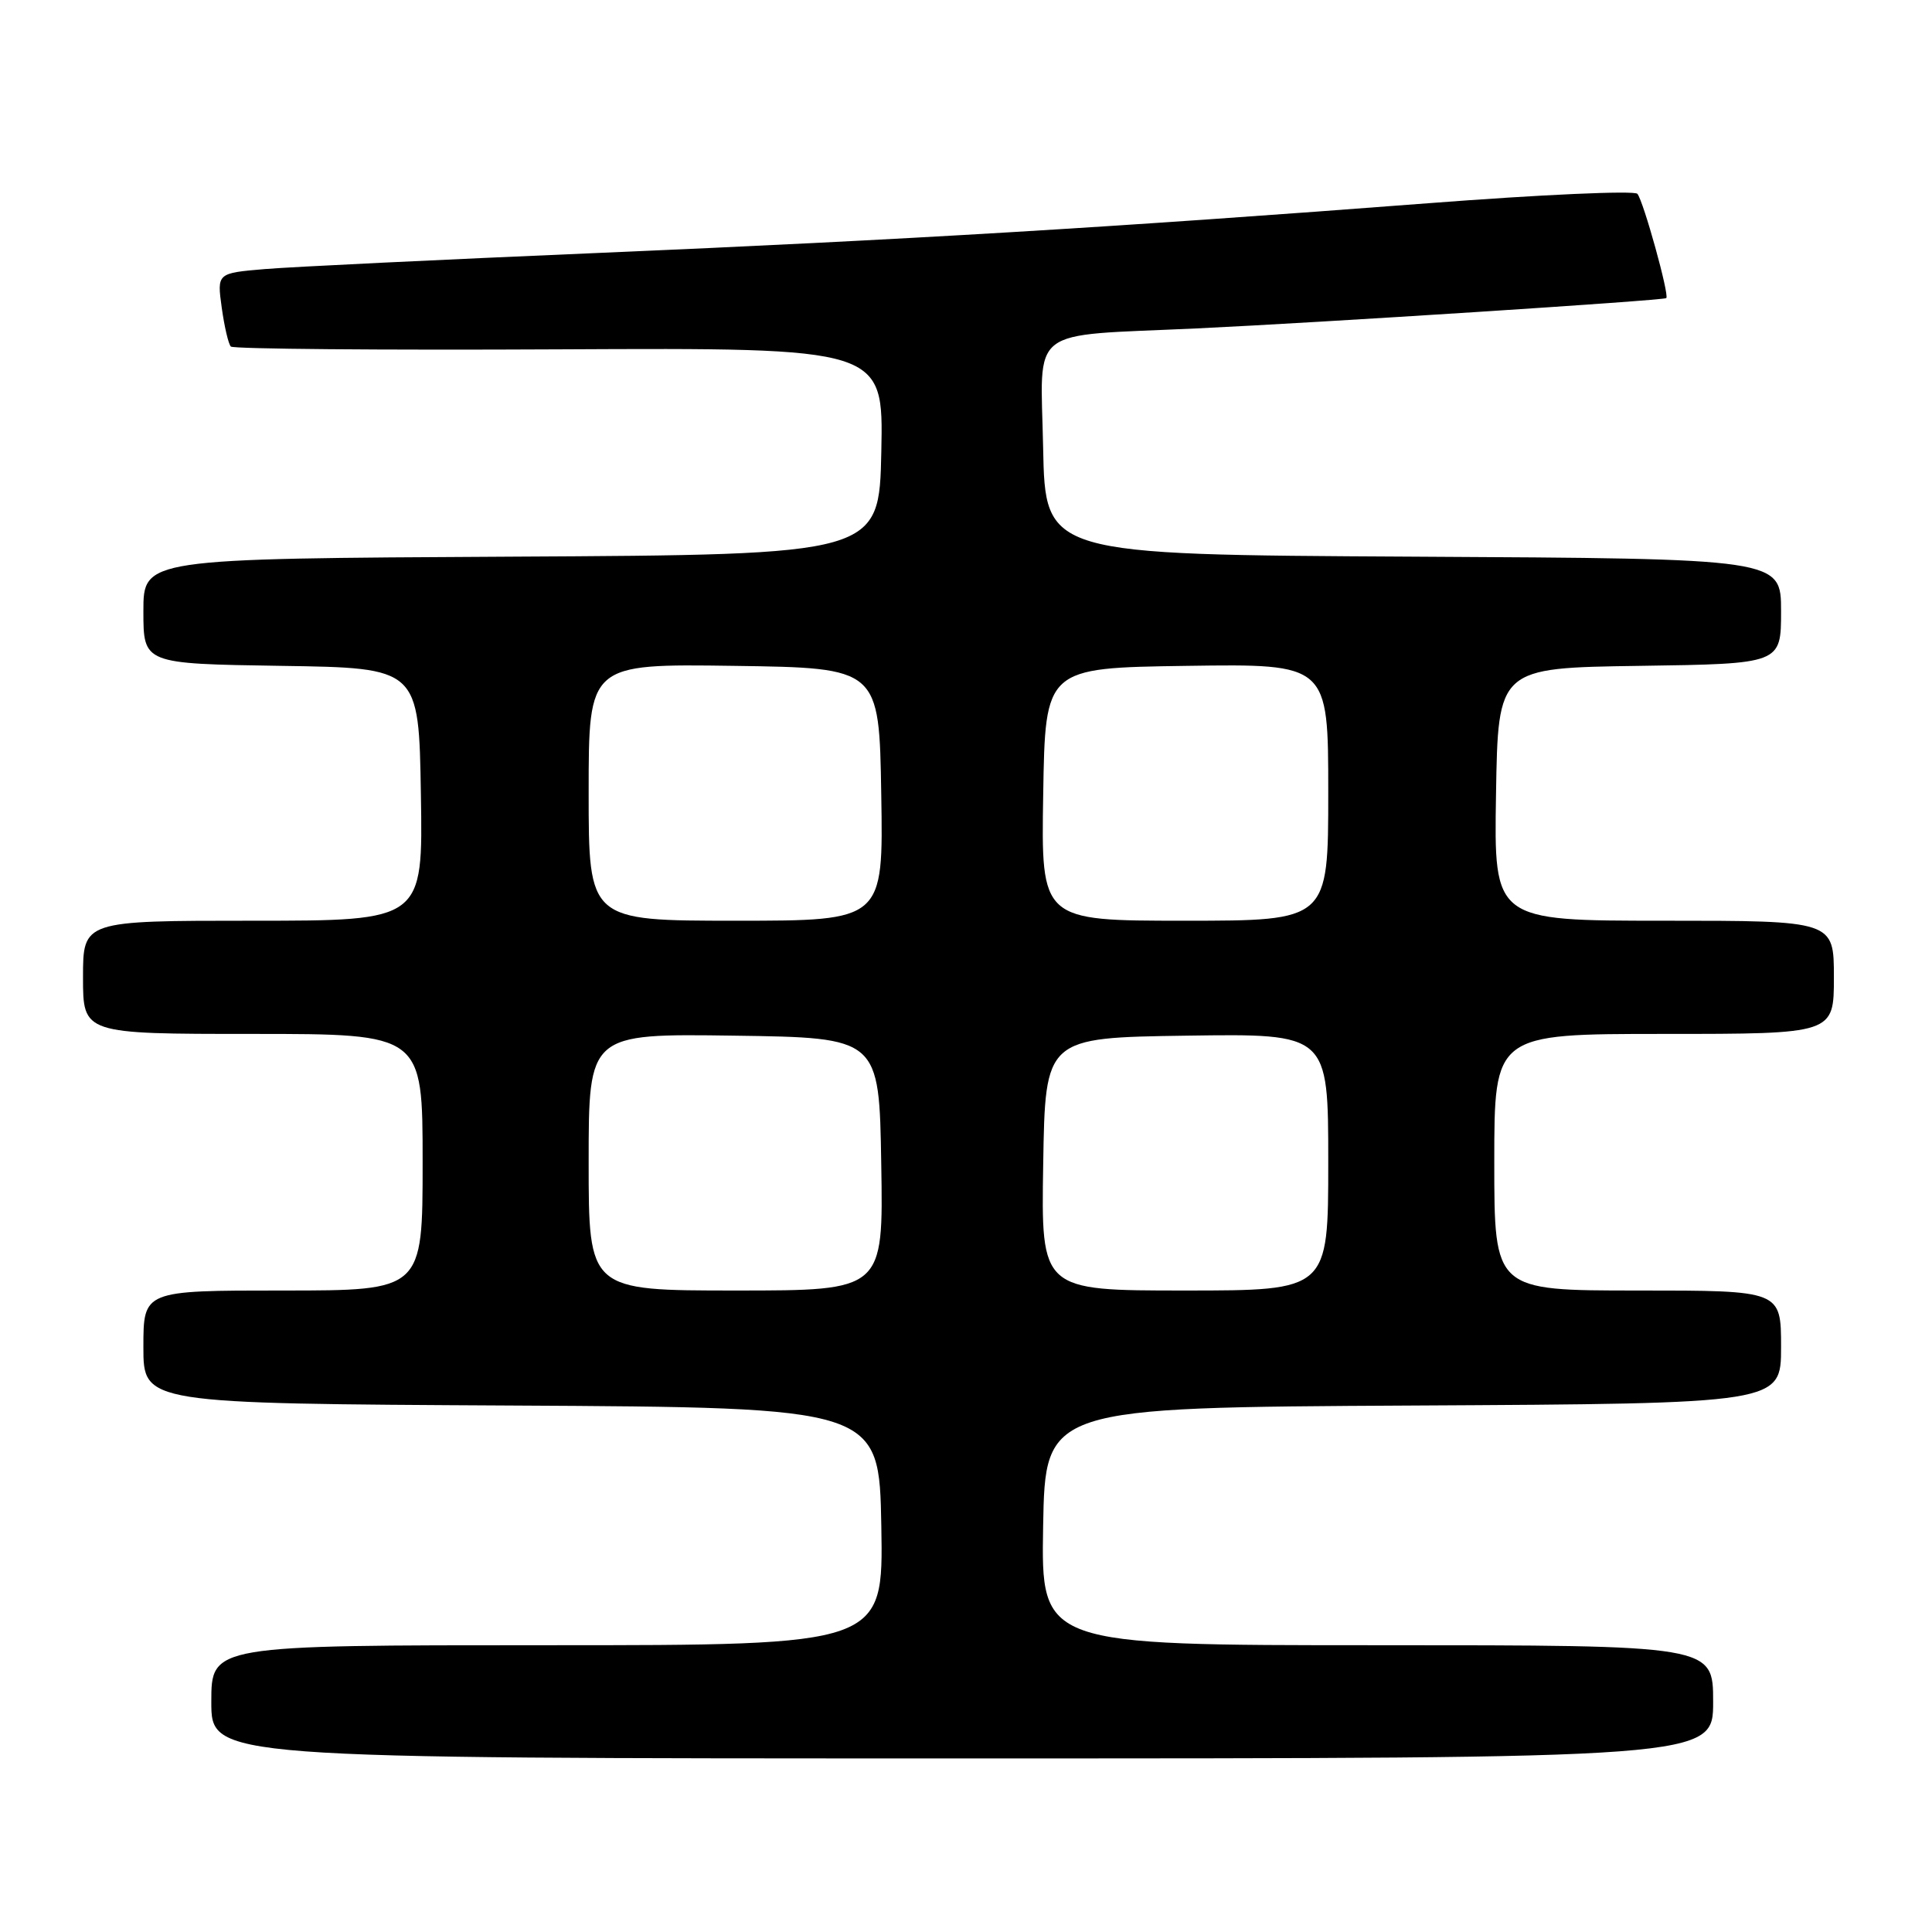 <?xml version="1.0" encoding="UTF-8" standalone="no"?>
<!DOCTYPE svg PUBLIC "-//W3C//DTD SVG 1.1//EN" "http://www.w3.org/Graphics/SVG/1.1/DTD/svg11.dtd" >
<svg xmlns="http://www.w3.org/2000/svg" xmlns:xlink="http://www.w3.org/1999/xlink" version="1.1" viewBox="0 0 256 256">
 <g >
 <path fill="currentColor"
d=" M 227.00 225.50 C 227.00 218.00 227.00 218.00 182.47 218.00 C 137.95 218.00 137.95 218.00 138.22 202.25 C 138.50 186.50 138.50 186.50 187.25 186.24 C 236.00 185.98 236.00 185.98 236.00 178.49 C 236.00 171.00 236.00 171.00 217.00 171.00 C 198.00 171.00 198.00 171.00 198.00 154.00 C 198.00 137.00 198.00 137.00 220.50 137.00 C 243.00 137.00 243.00 137.00 243.00 129.50 C 243.00 122.00 243.00 122.00 220.48 122.00 C 197.95 122.00 197.95 122.00 198.23 105.25 C 198.50 88.50 198.50 88.50 217.25 88.23 C 236.00 87.96 236.00 87.96 236.00 80.99 C 236.00 74.02 236.00 74.02 187.25 73.76 C 138.50 73.50 138.50 73.50 138.22 59.32 C 137.90 43.01 135.91 44.57 158.50 43.52 C 174.60 42.77 220.43 39.82 220.79 39.50 C 221.23 39.13 217.76 26.62 216.96 25.68 C 216.57 25.23 204.16 25.78 189.38 26.92 C 147.46 30.13 120.00 31.78 79.19 33.52 C 58.46 34.40 38.63 35.36 35.13 35.65 C 28.75 36.19 28.75 36.19 29.38 40.76 C 29.73 43.28 30.27 45.60 30.59 45.92 C 30.91 46.24 50.50 46.41 74.12 46.29 C 117.06 46.08 117.06 46.08 116.78 59.79 C 116.50 73.50 116.50 73.50 67.75 73.76 C 19.00 74.02 19.00 74.02 19.00 80.99 C 19.00 87.95 19.00 87.95 37.25 88.23 C 55.50 88.50 55.50 88.50 55.77 105.25 C 56.05 122.00 56.05 122.00 33.52 122.00 C 11.00 122.00 11.00 122.00 11.00 129.50 C 11.00 137.00 11.00 137.00 33.50 137.00 C 56.00 137.00 56.00 137.00 56.00 154.00 C 56.00 171.00 56.00 171.00 37.50 171.00 C 19.00 171.00 19.00 171.00 19.00 178.49 C 19.00 185.98 19.00 185.98 67.75 186.24 C 116.50 186.50 116.50 186.50 116.78 202.25 C 117.05 218.00 117.05 218.00 72.53 218.00 C 28.00 218.00 28.00 218.00 28.00 225.50 C 28.00 233.00 28.00 233.00 127.50 233.00 C 227.00 233.00 227.00 233.00 227.00 225.50 Z  M 78.00 153.98 C 78.00 136.96 78.00 136.96 97.25 137.23 C 116.50 137.50 116.50 137.50 116.77 154.25 C 117.05 171.00 117.05 171.00 97.52 171.00 C 78.00 171.00 78.00 171.00 78.00 153.98 Z  M 138.23 154.25 C 138.50 137.50 138.50 137.50 157.25 137.23 C 176.00 136.96 176.00 136.96 176.00 153.98 C 176.00 171.00 176.00 171.00 156.98 171.00 C 137.95 171.00 137.95 171.00 138.23 154.25 Z  M 78.00 104.98 C 78.00 87.96 78.00 87.96 97.25 88.23 C 116.50 88.50 116.50 88.50 116.77 105.25 C 117.05 122.00 117.05 122.00 97.52 122.00 C 78.00 122.00 78.00 122.00 78.00 104.98 Z  M 138.23 105.25 C 138.50 88.50 138.50 88.50 157.25 88.23 C 176.00 87.96 176.00 87.96 176.00 104.98 C 176.00 122.00 176.00 122.00 156.98 122.00 C 137.95 122.00 137.95 122.00 138.23 105.25 Z "/>
</g>
</svg>
